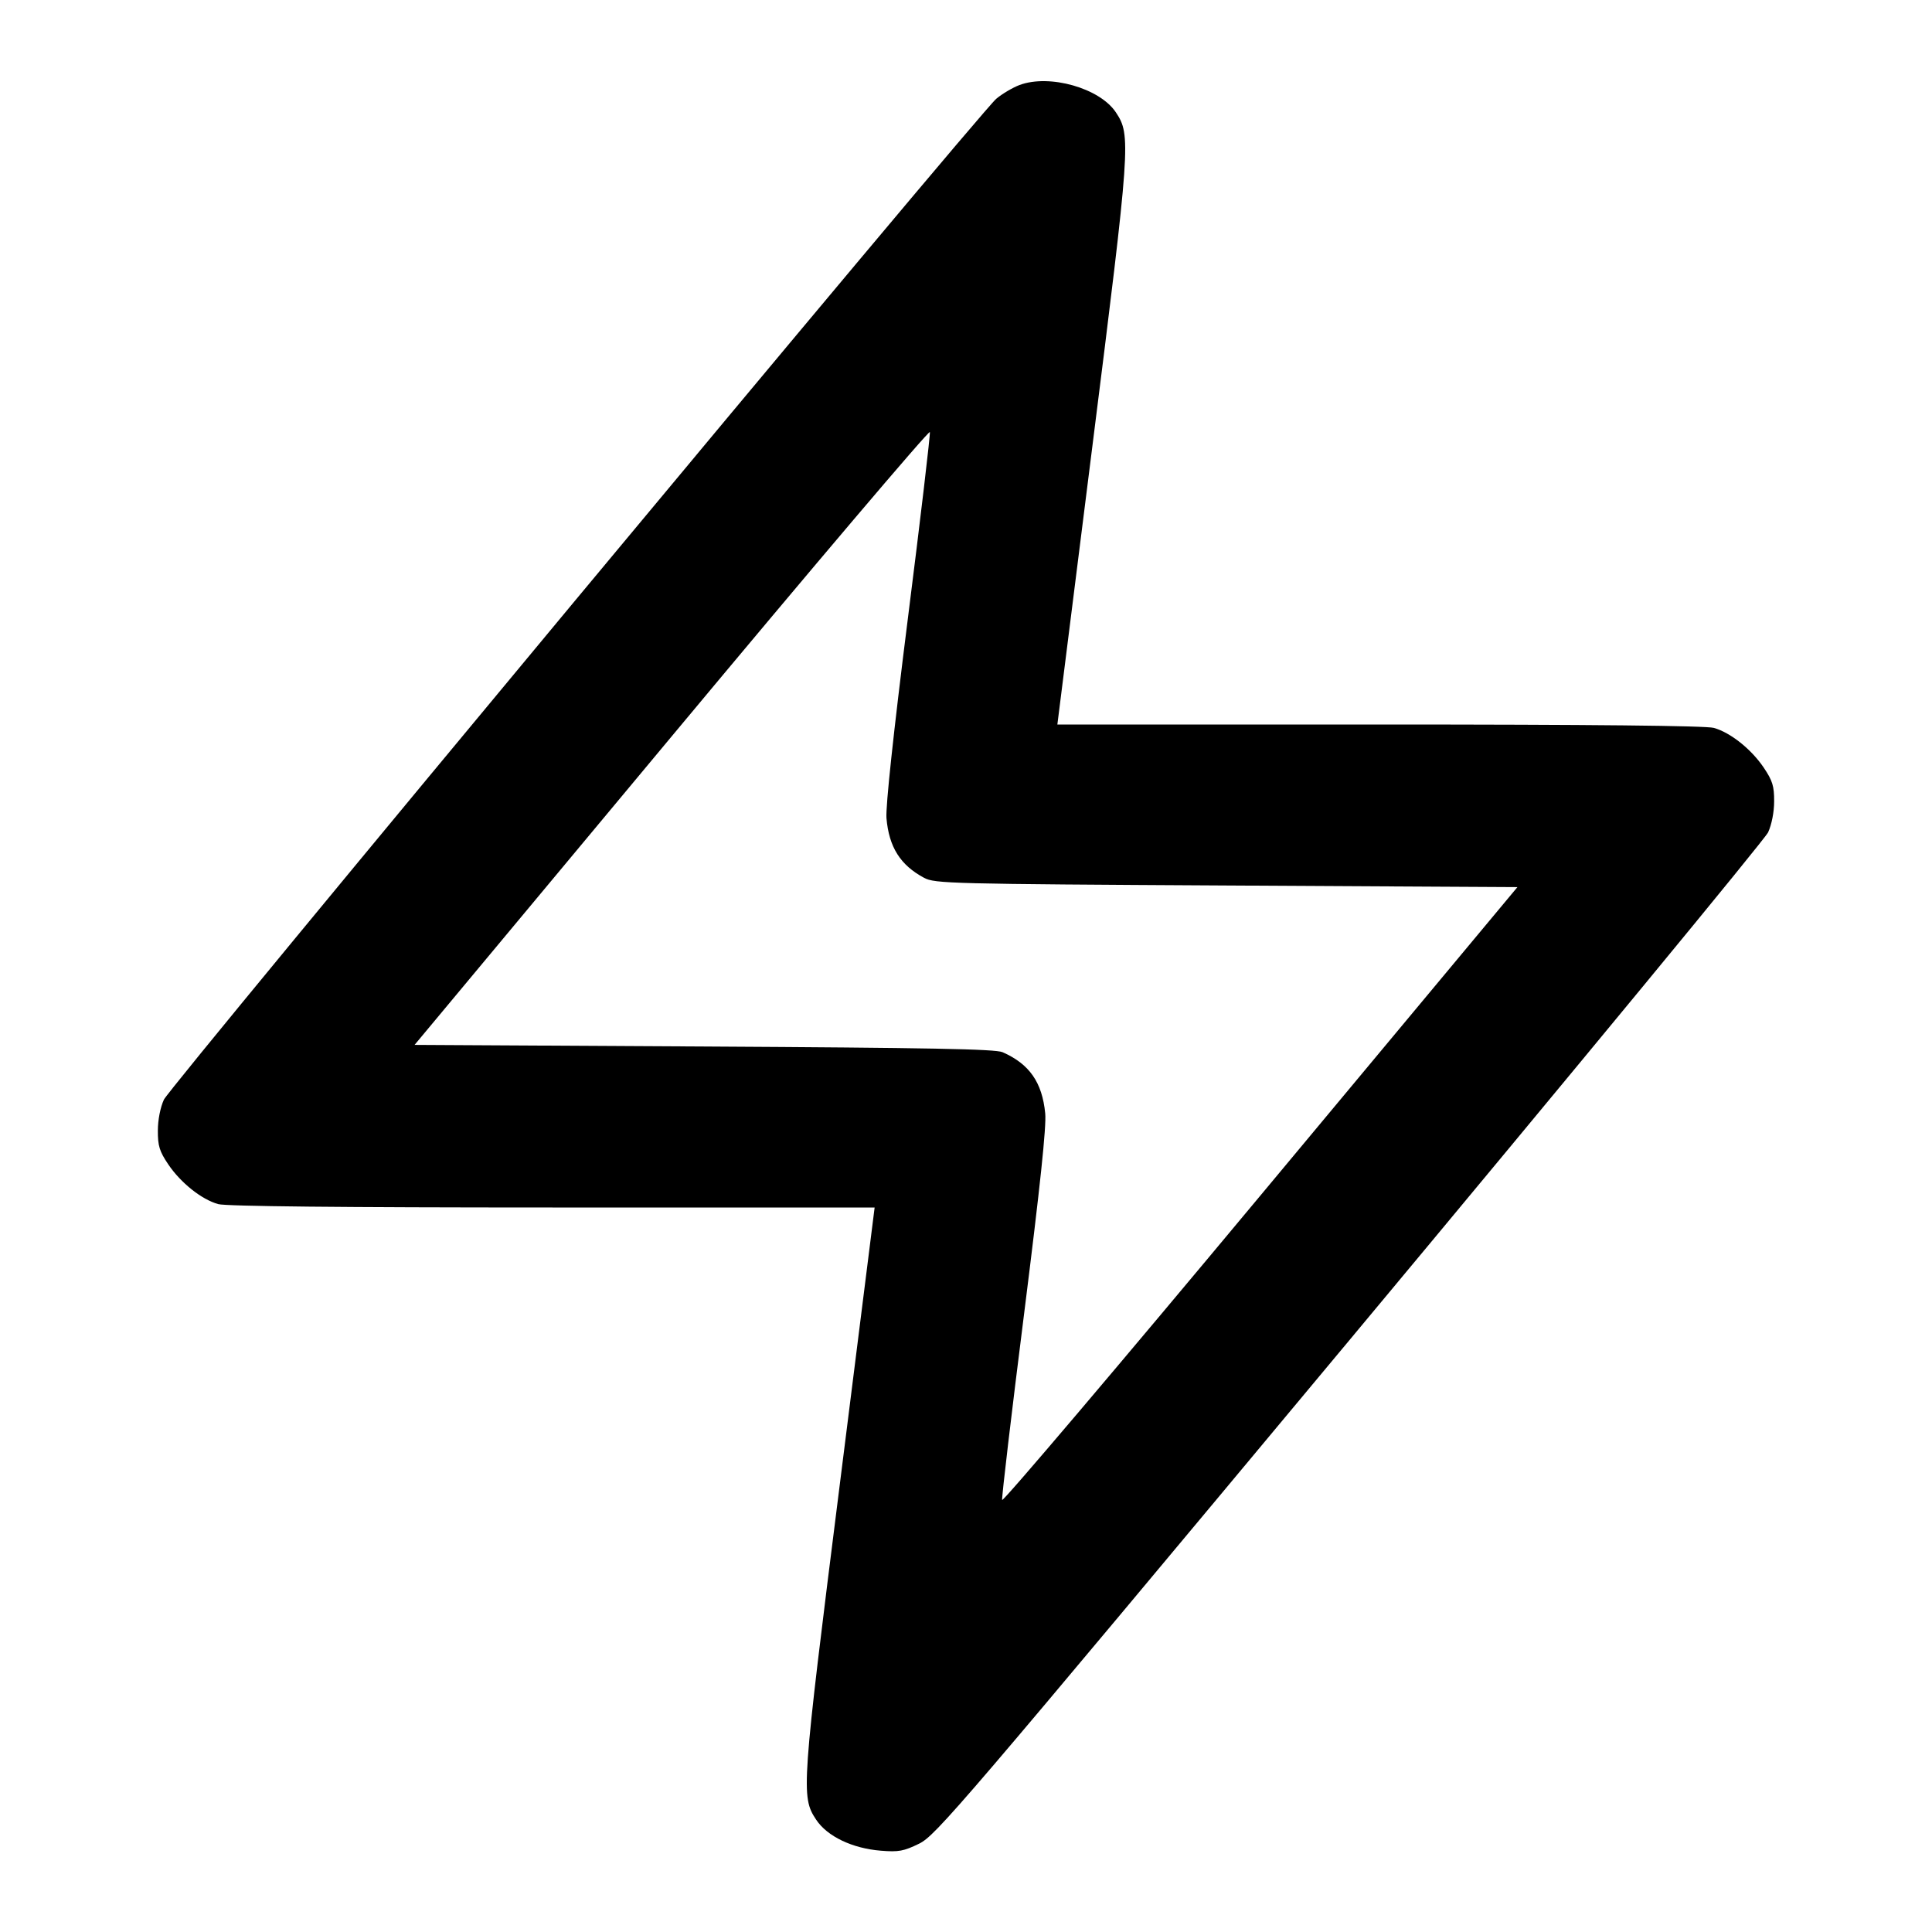 <svg fill="none" stroke="currentColor" stroke-linecap="round" stroke-linejoin="round" stroke-width="2" viewBox="0 0 24 24" xmlns="http://www.w3.org/2000/svg"><path d="M12.665 1.056 C 12.580 1.088,12.450 1.165,12.376 1.227 C 12.161 1.409,2.119 13.484,2.036 13.660 C 1.992 13.756,1.961 13.911,1.961 14.045 C 1.960 14.234,1.981 14.302,2.090 14.464 C 2.245 14.694,2.505 14.901,2.711 14.958 C 2.809 14.985,4.229 15.000,6.863 15.000 L 10.865 15.000 10.431 18.450 C 9.956 22.218,9.949 22.319,10.138 22.604 C 10.275 22.812,10.588 22.962,10.943 22.990 C 11.162 23.008,11.227 22.996,11.417 22.903 C 11.625 22.801,11.910 22.469,16.763 16.648 C 19.582 13.266,21.922 10.428,21.964 10.340 C 22.008 10.244,22.039 10.089,22.039 9.955 C 22.040 9.766,22.019 9.698,21.910 9.536 C 21.755 9.306,21.495 9.099,21.289 9.042 C 21.191 9.015,19.771 9.000,17.137 9.000 L 13.135 9.000 13.569 5.550 C 14.044 1.782,14.051 1.681,13.862 1.396 C 13.663 1.095,13.038 0.917,12.665 1.056 M11.278 7.682 C 11.096 9.126,11.001 10.020,11.012 10.163 C 11.043 10.523,11.184 10.747,11.480 10.905 C 11.613 10.976,11.801 10.981,15.235 11.000 L 18.850 11.020 15.655 14.854 C 13.898 16.963,12.455 18.663,12.449 18.633 C 12.442 18.602,12.565 17.560,12.722 16.318 C 12.922 14.729,13.000 13.992,12.984 13.830 C 12.946 13.445,12.788 13.218,12.455 13.071 C 12.366 13.031,11.536 13.016,8.745 13.000 L 5.150 12.980 8.345 9.146 C 10.102 7.037,11.545 5.337,11.551 5.367 C 11.558 5.398,11.435 6.440,11.278 7.682 " stroke="none" fill-rule="evenodd" fill="black"></path></svg>